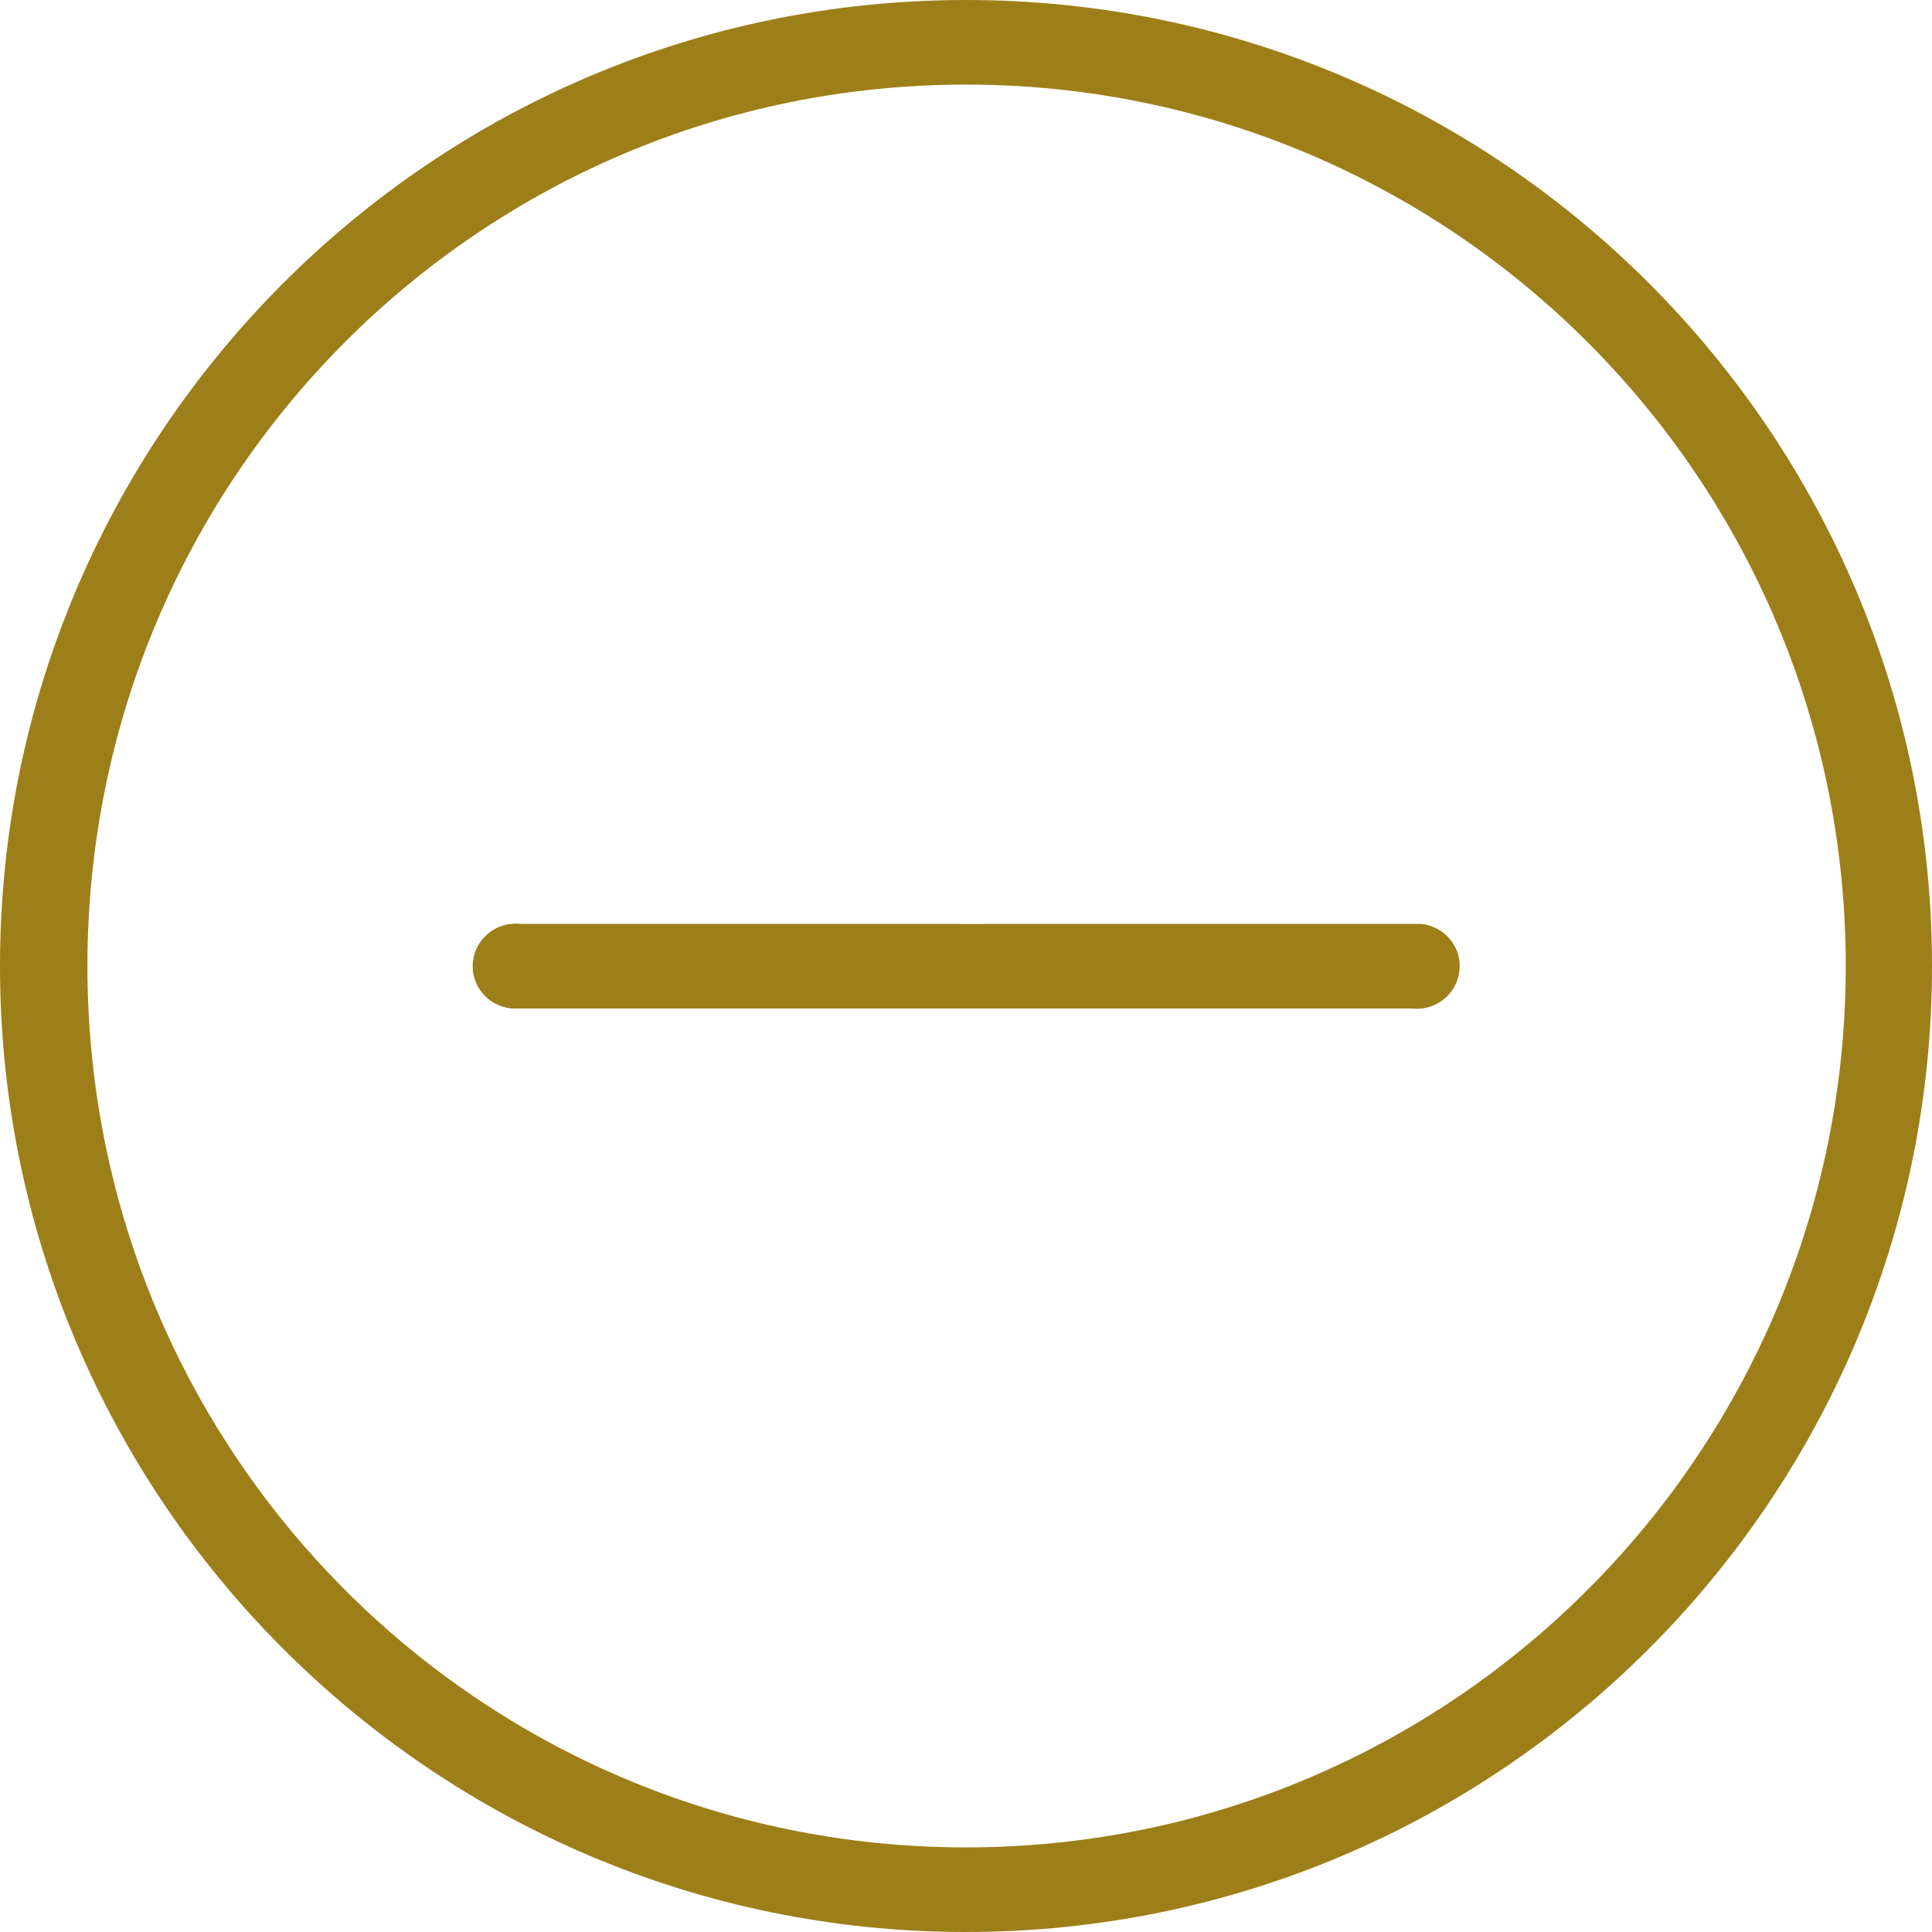 <svg width="28" height="28" viewBox="0 0 28 28" fill="none" xmlns="http://www.w3.org/2000/svg">
<path id="Vector" d="M14 0C6.272 0 0 6.283 0 14C0 21.717 6.272 28 14 28C21.728 28 28 21.717 28 14C28 6.283 21.733 0 14 0ZM14 1.226C21.037 1.226 26.75 6.938 26.75 14C26.75 21.062 21.037 26.774 14 26.774C6.963 26.774 1.267 21.067 1.267 14C1.267 6.933 6.963 1.226 14 1.226ZM13.926 13.39C12.5 13.39 12.5 13.39 12.5 13.39H12H7.545C7.203 13.35 6.889 13.597 6.854 13.938C6.815 14.274 7.066 14.582 7.414 14.616C7.459 14.616 7.505 14.616 7.551 14.616H13.384C13.5 14.616 13.707 14.616 13.914 14.616C14.121 14.616 14.445 14.616 14.445 14.616H14.628H20.461C20.803 14.655 21.117 14.409 21.151 14.067C21.191 13.731 20.94 13.423 20.592 13.39C20.546 13.39 20.501 13.39 20.455 13.39H15.266H14.828C14.828 13.39 14.628 13.39 14.445 13.39C12.057 13.39 13.172 13.467 13 13.5C12.828 13.533 14.101 13.39 13.926 13.39Z" fill="#9D7F19"/>
</svg>
